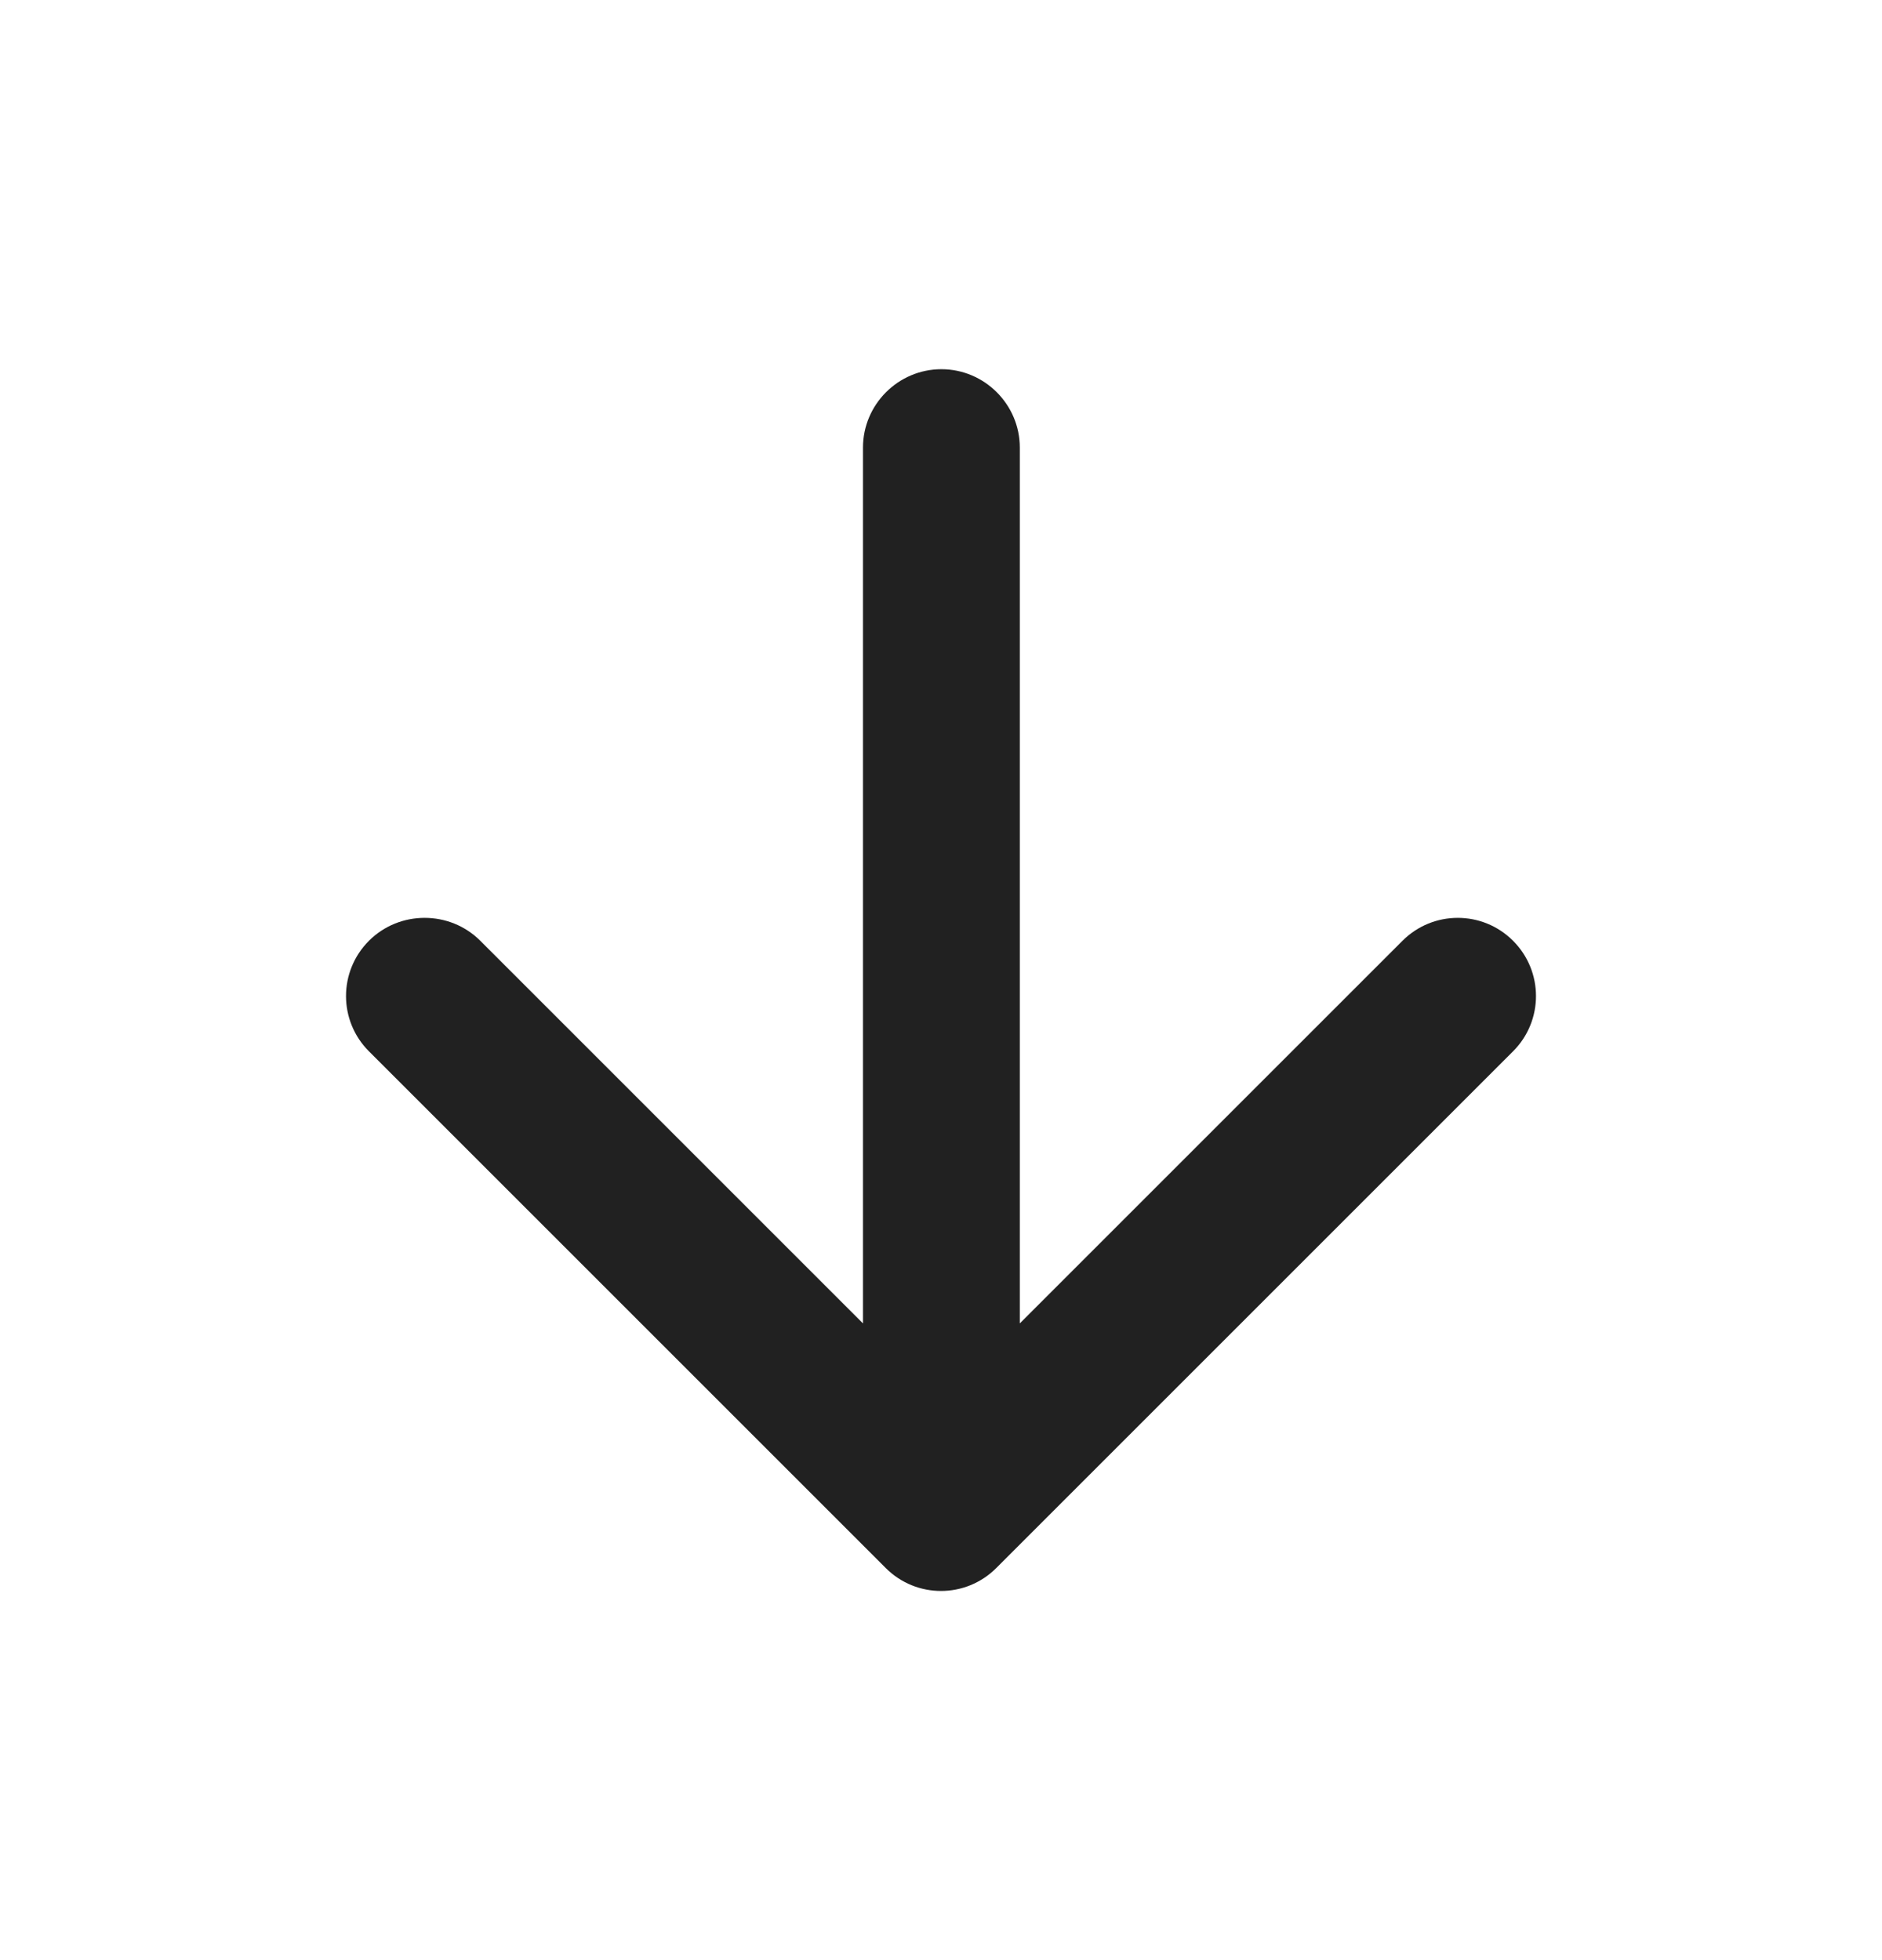 <svg width="24" height="25" viewBox="0 0 24 25" fill="none" xmlns="http://www.w3.org/2000/svg">
<path d="M11.005 5.709V16.879L6.125 11.999C5.735 11.609 5.095 11.609 4.705 11.999C4.315 12.389 4.315 13.019 4.705 13.409L11.295 19.999C11.685 20.389 12.315 20.389 12.705 19.999L19.295 13.409C19.685 13.019 19.685 12.389 19.295 11.999C18.905 11.609 18.275 11.609 17.885 11.999L13.005 16.879V5.709C13.005 5.159 12.555 4.709 12.005 4.709C11.455 4.709 11.005 5.159 11.005 5.709Z" fill="#212121"/>
</svg>
